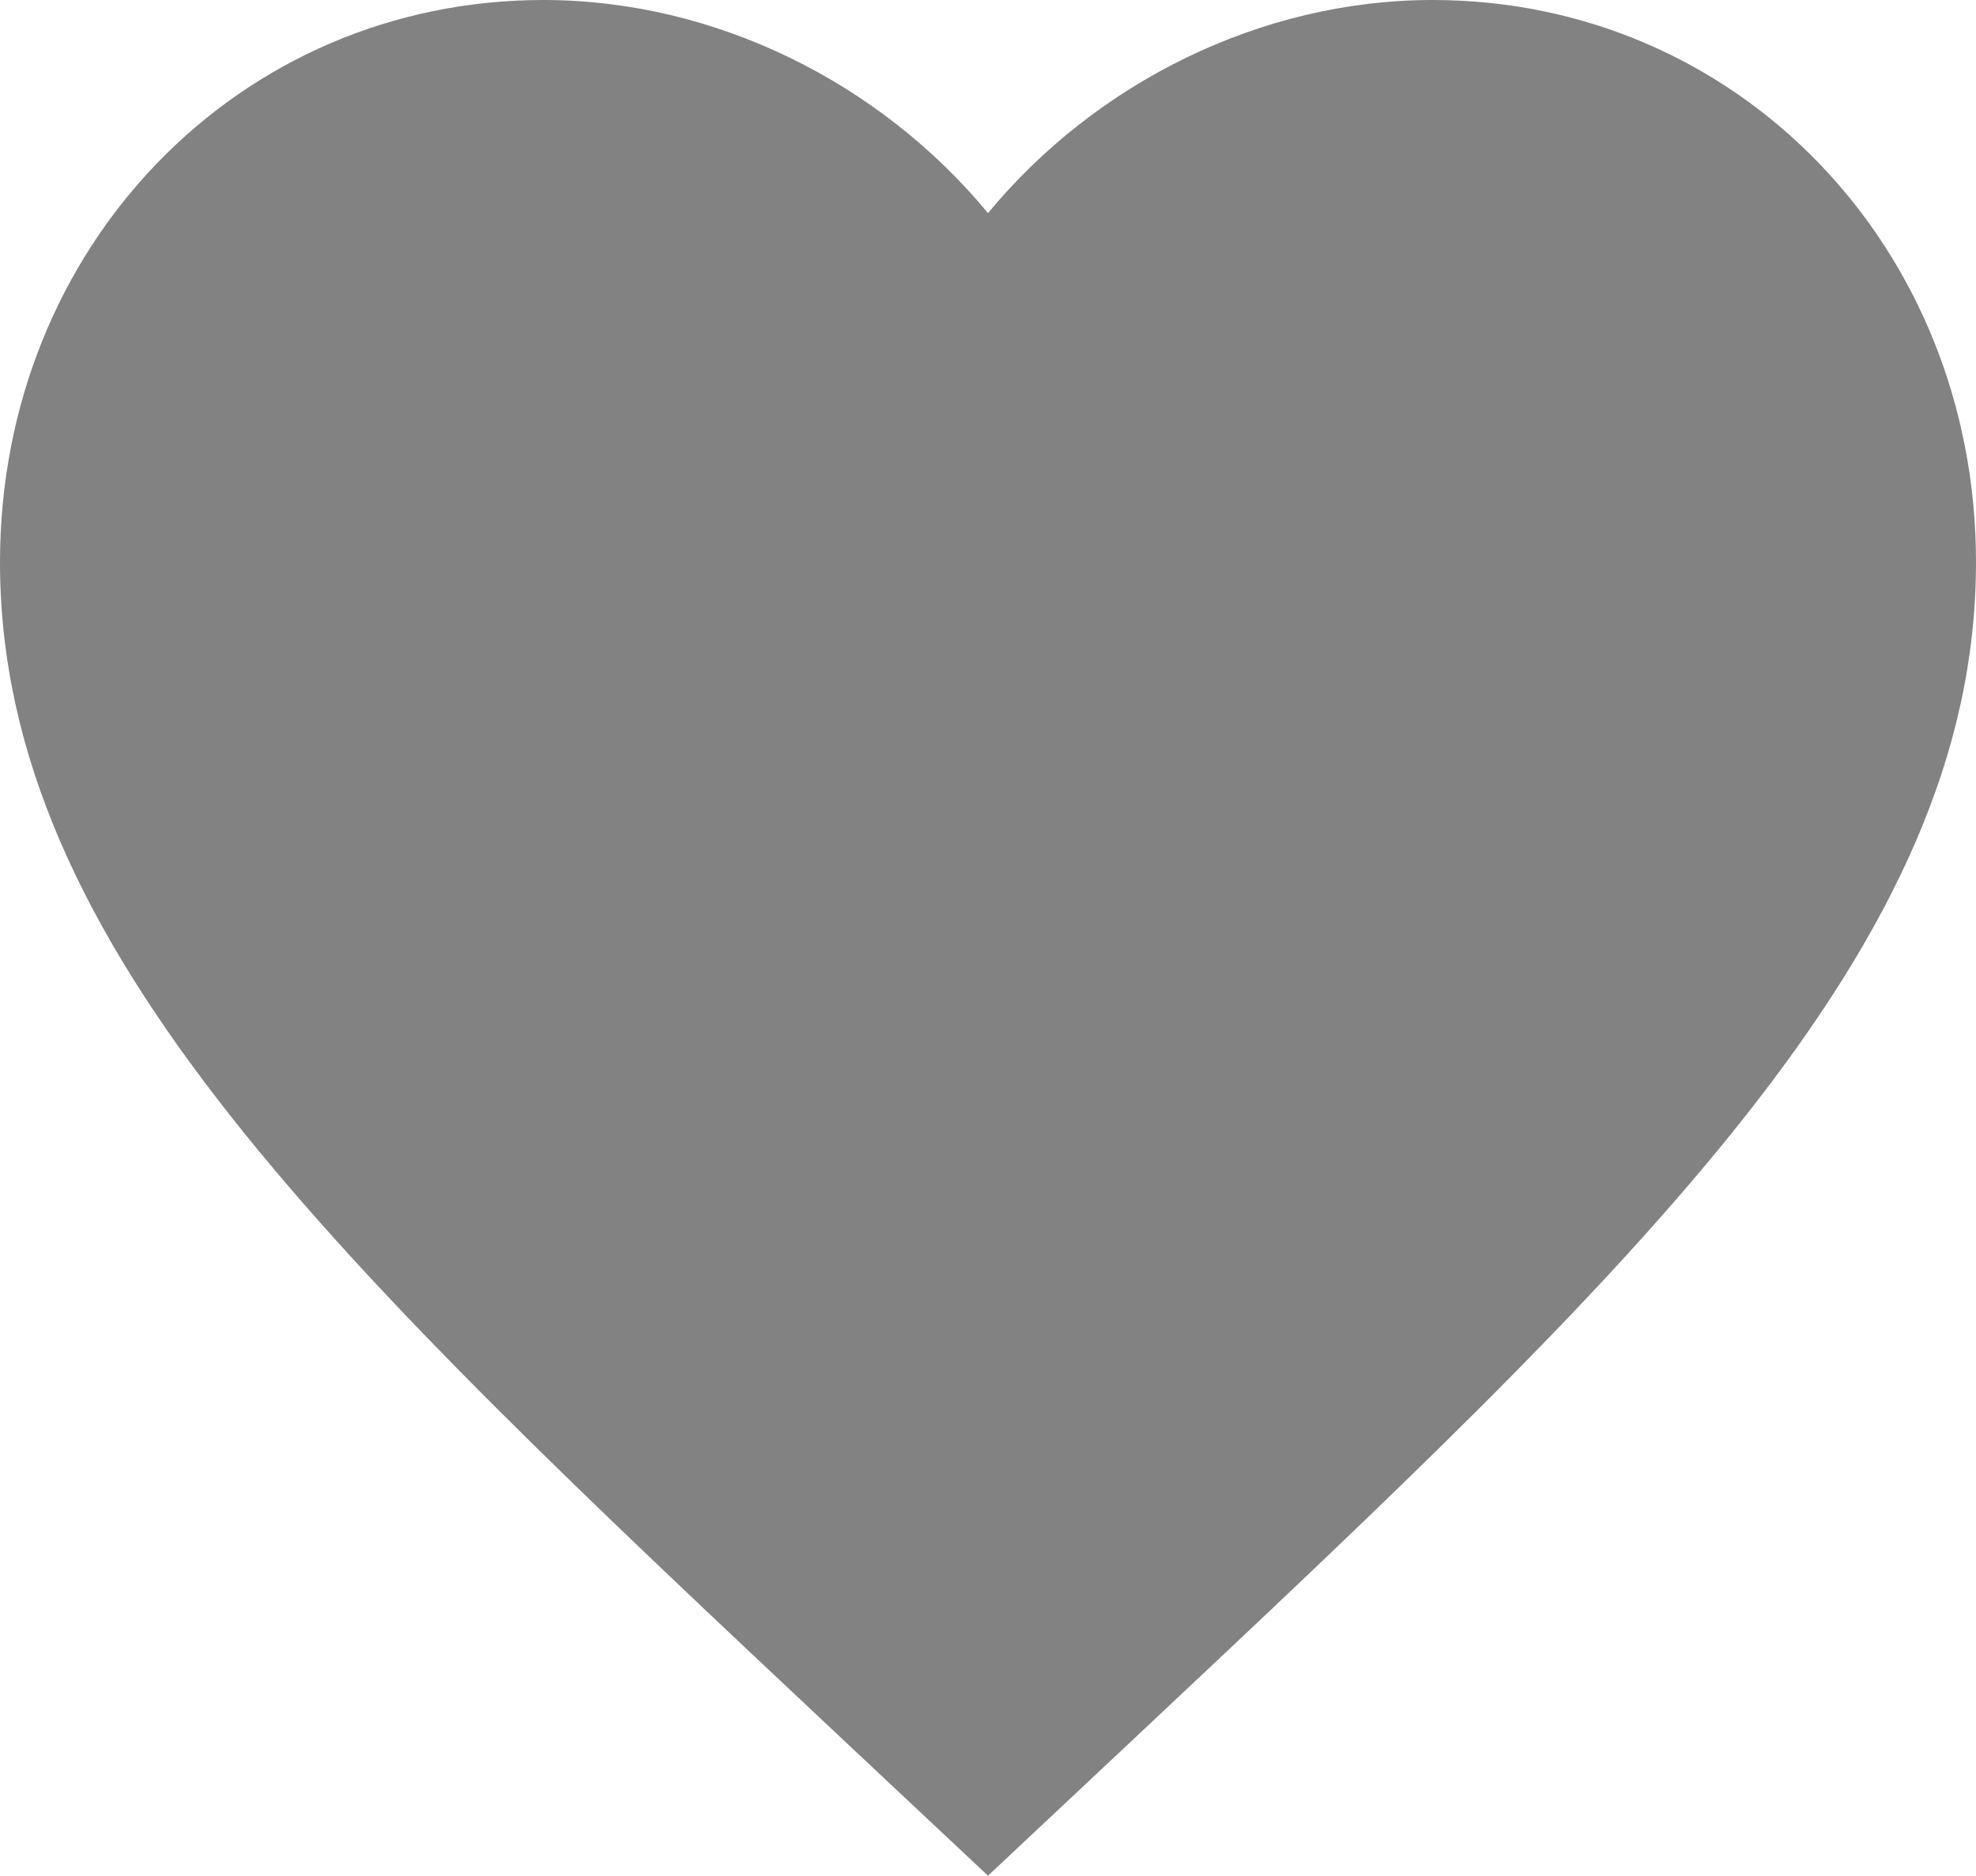 <svg width="157" height="149" viewBox="0 0 157 149" fill="none" xmlns="http://www.w3.org/2000/svg">
<path d="M78.5 149L67.118 138.322C26.69 100.362 0 75.312 0 44.659C0 19.61 18.958 0 43.175 0C56.834 0 69.944 6.577 78.5 16.93C87.056 6.577 100.166 0 113.825 0C138.042 0 157 19.61 157 44.659C157 75.312 130.31 100.362 89.882 138.322L78.5 149Z" fill="#828282"/>
</svg>
